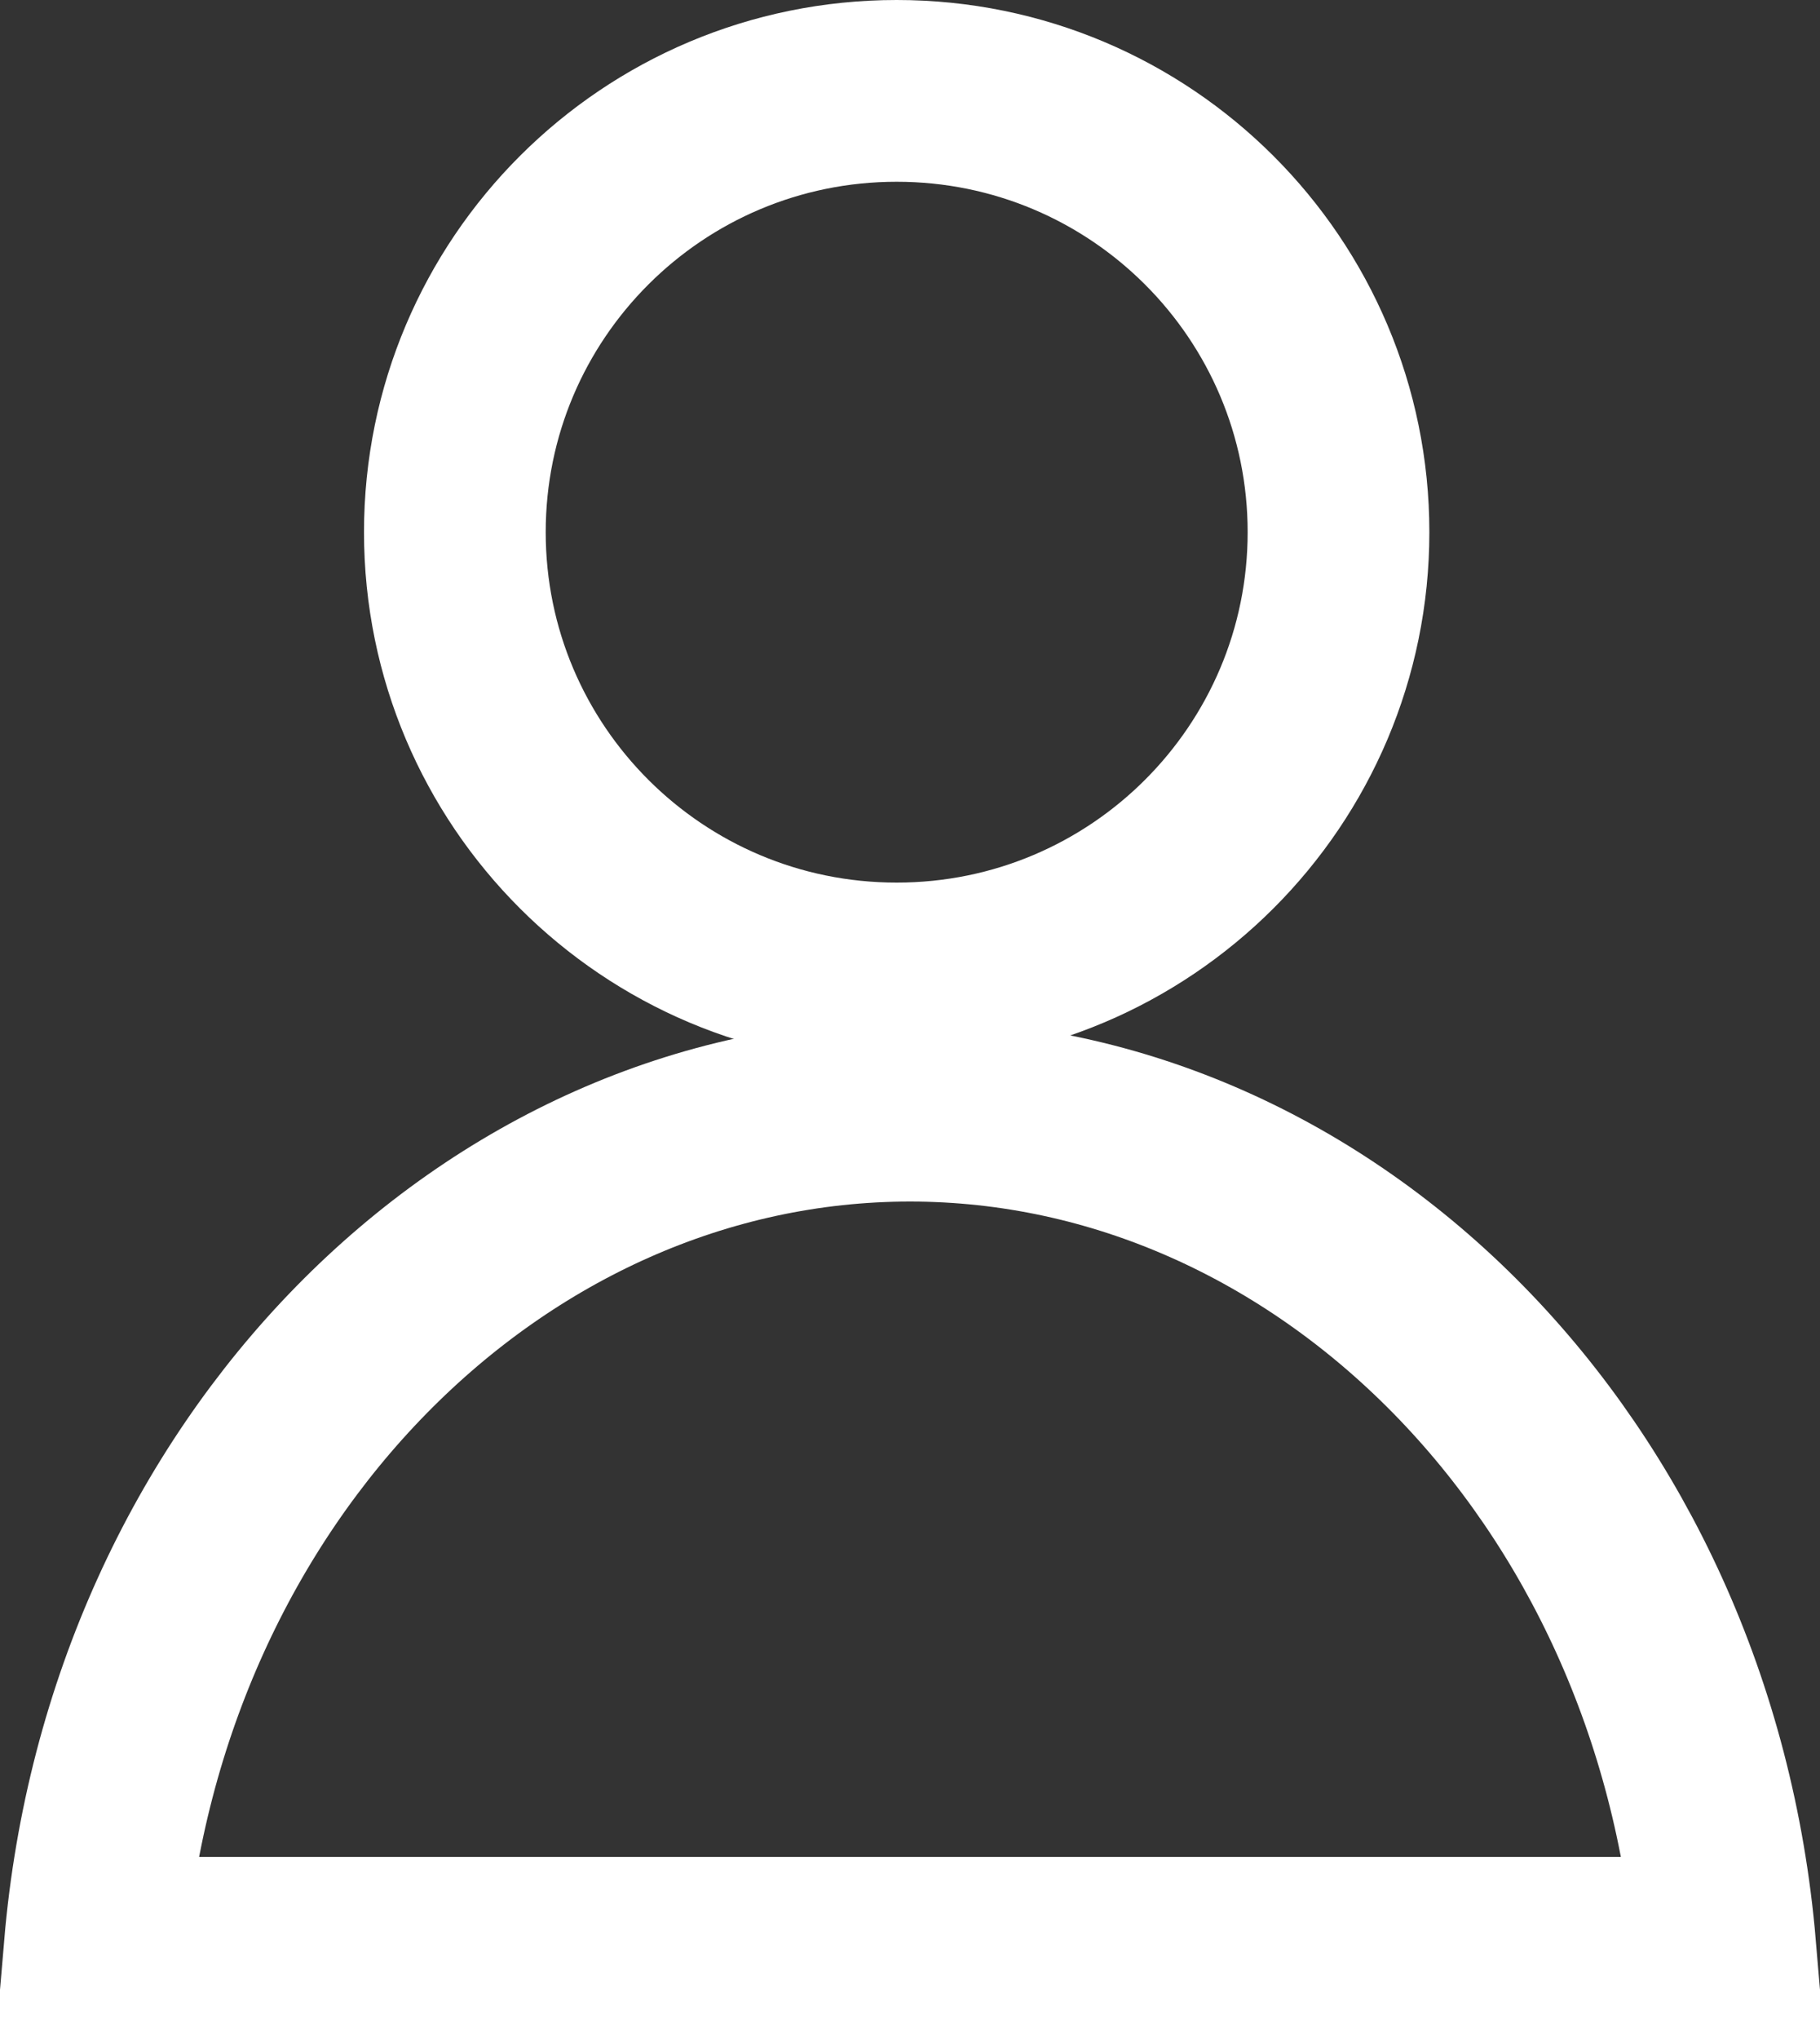 <svg width="25" height="28" viewBox="0 0 25 28" fill="none" xmlns="http://www.w3.org/2000/svg">
<rect x="0" y="0" width="25" height="28" fill="#333333" stroke="none"/>
<path d="M23.697 26.75H1.303C1.861 20.185 6.774 15.25 12.5 15.25C18.226 15.25 23.139 20.185 23.697 26.75Z" stroke="white" stroke-width="2.5"/>
<path d="M18.386 7.308C18.386 10.653 15.671 13.368 12.317 13.368C8.964 13.368 6.248 10.653 6.248 7.308C6.248 3.962 8.964 1.248 12.317 1.248C15.671 1.248 18.386 3.962 18.386 7.308Z" stroke="white" stroke-width="2.496"/>
</svg>
